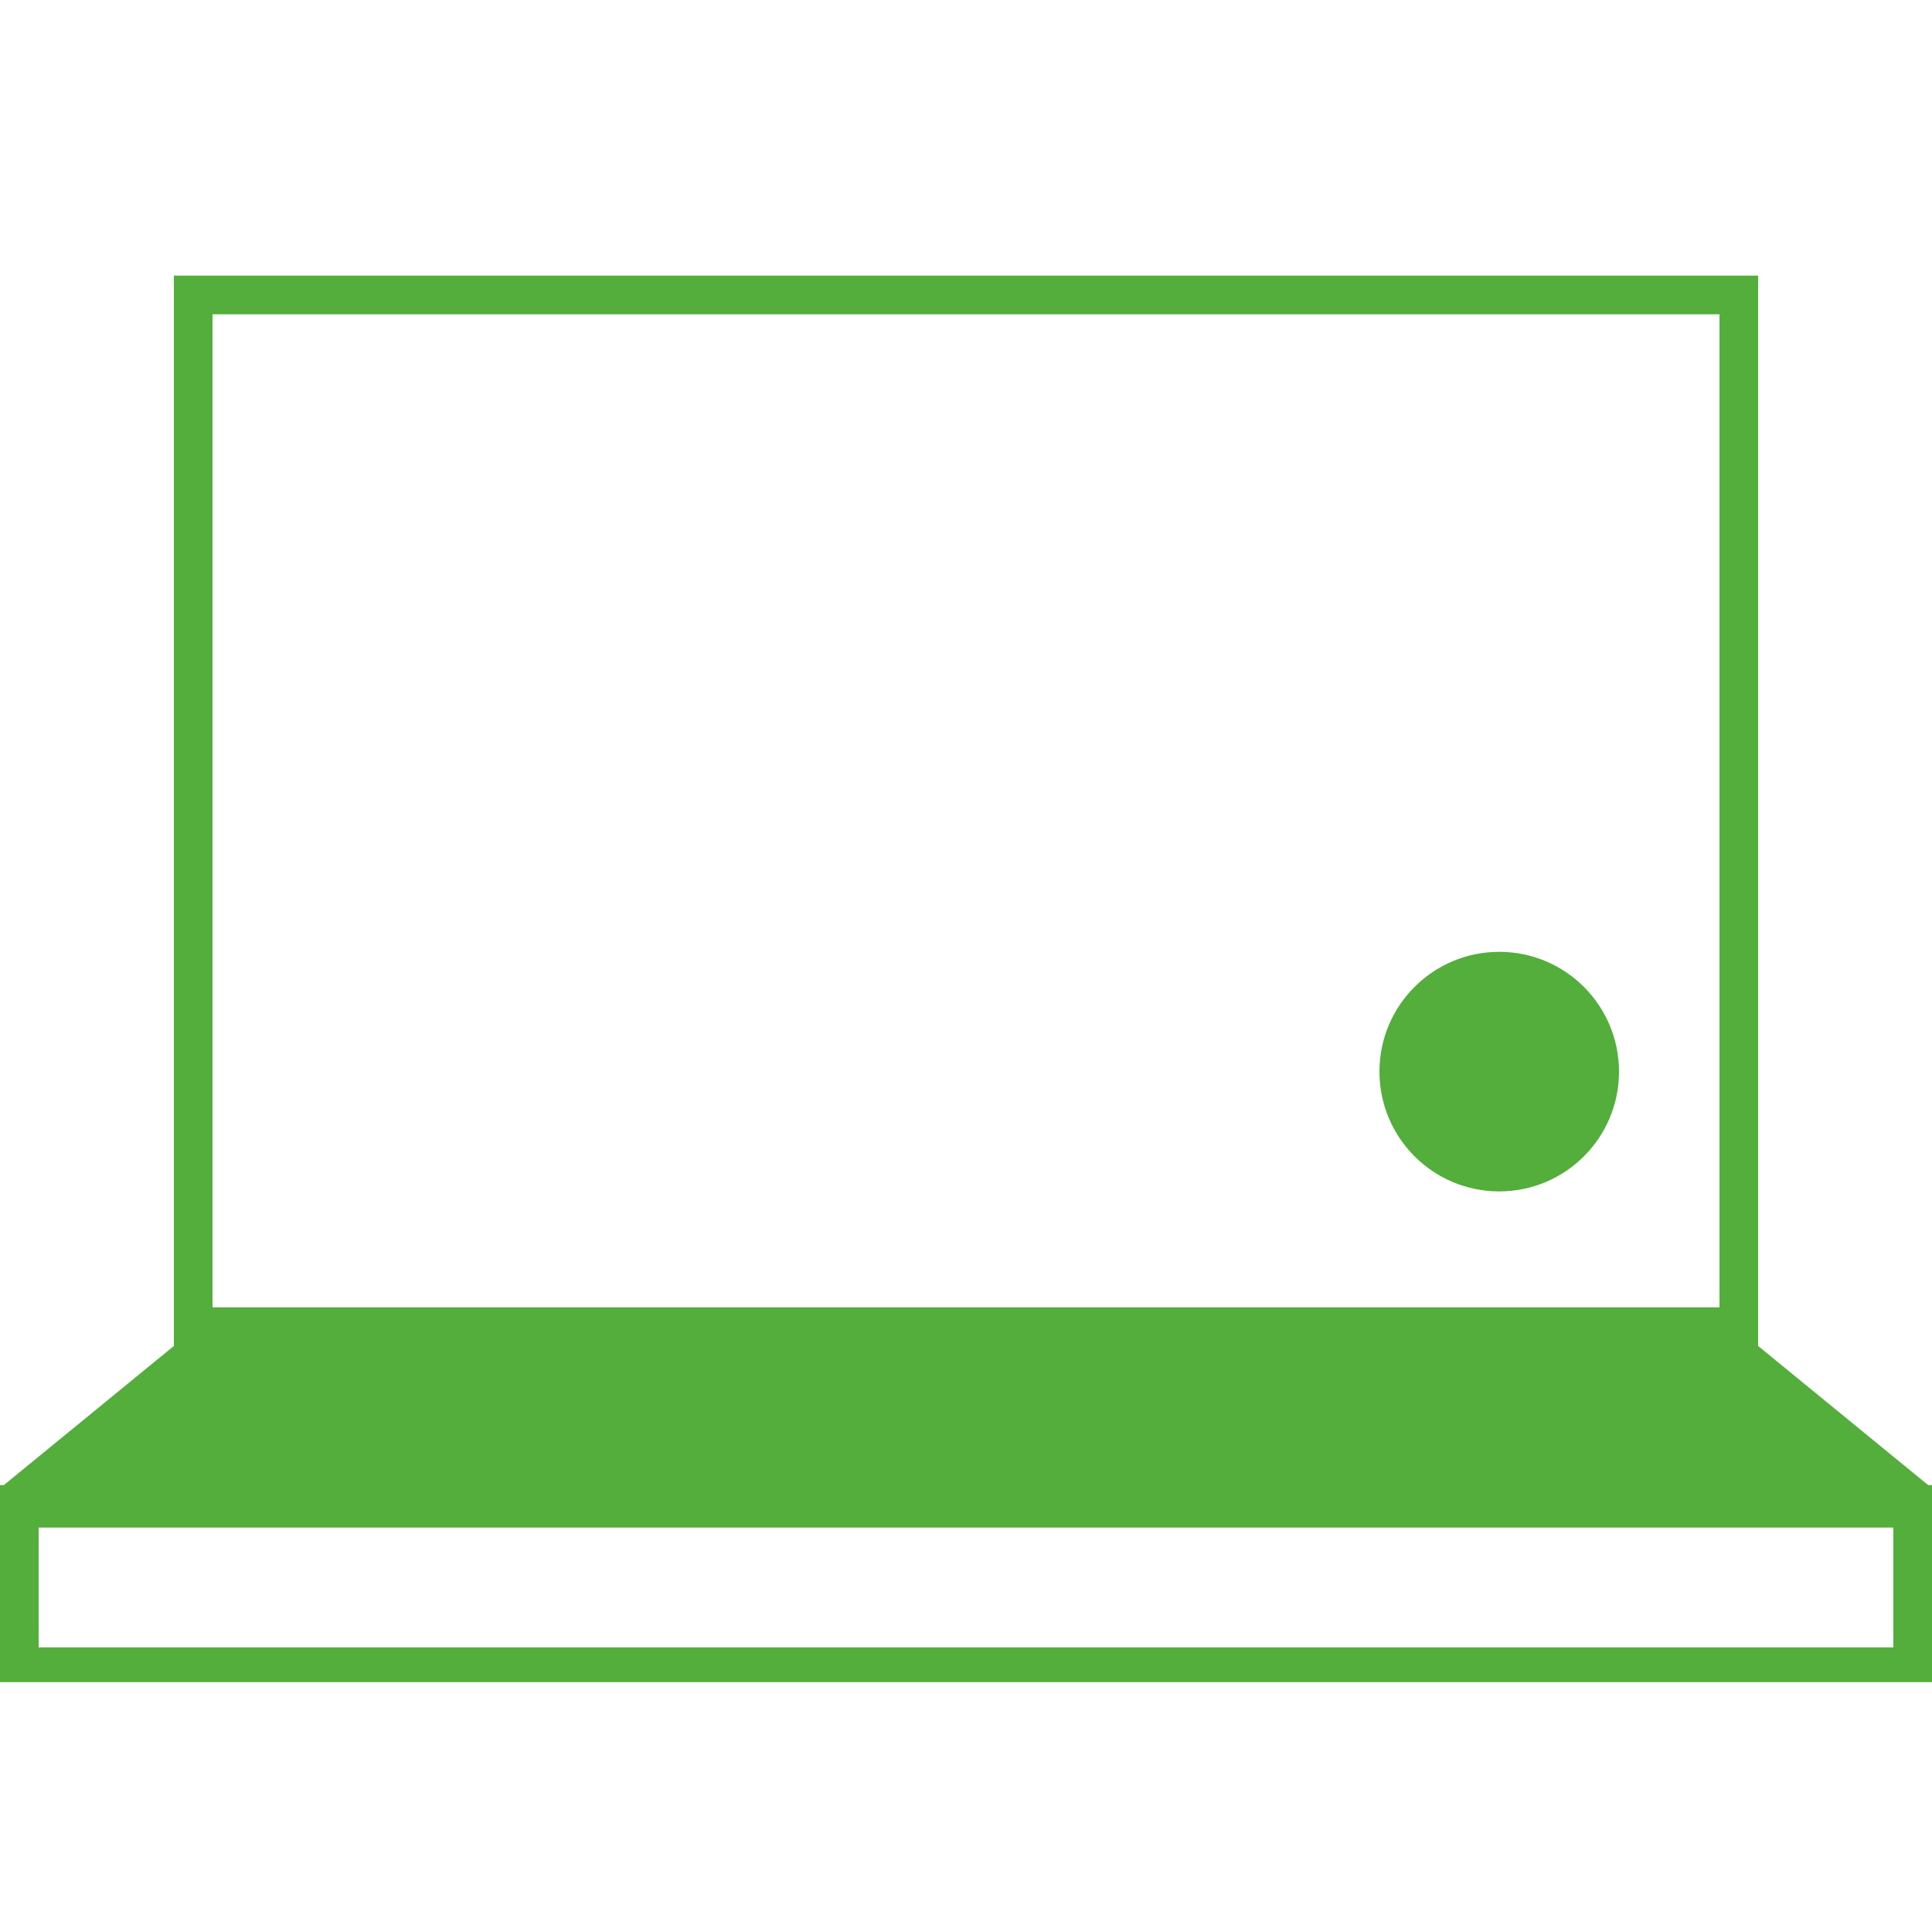 <svg xmlns="http://www.w3.org/2000/svg" width="60" height="60"><g data-name="Group 908"><g data-name="Group 786"><path data-name="Path 2248" d="M0 0h60v60H0z" fill="#fff"/><g data-name="Group 596" transform="translate(0 8.56)" fill="#53ae3b"><path data-name="Path 2121" d="M59.88 37.56l-5.28-4.32V0H5.4v33.24L.12 37.56H0v6.12h60v-6.12zM6.6 1.2h46.8v30.84H6.6zm52.2 41.4H1.2v-3.72h57.6z"/><ellipse data-name="Ellipse 143" cx="3.72" cy="3.72" rx="3.72" ry="3.72" transform="translate(42.84 21)"/></g></g></g></svg>
